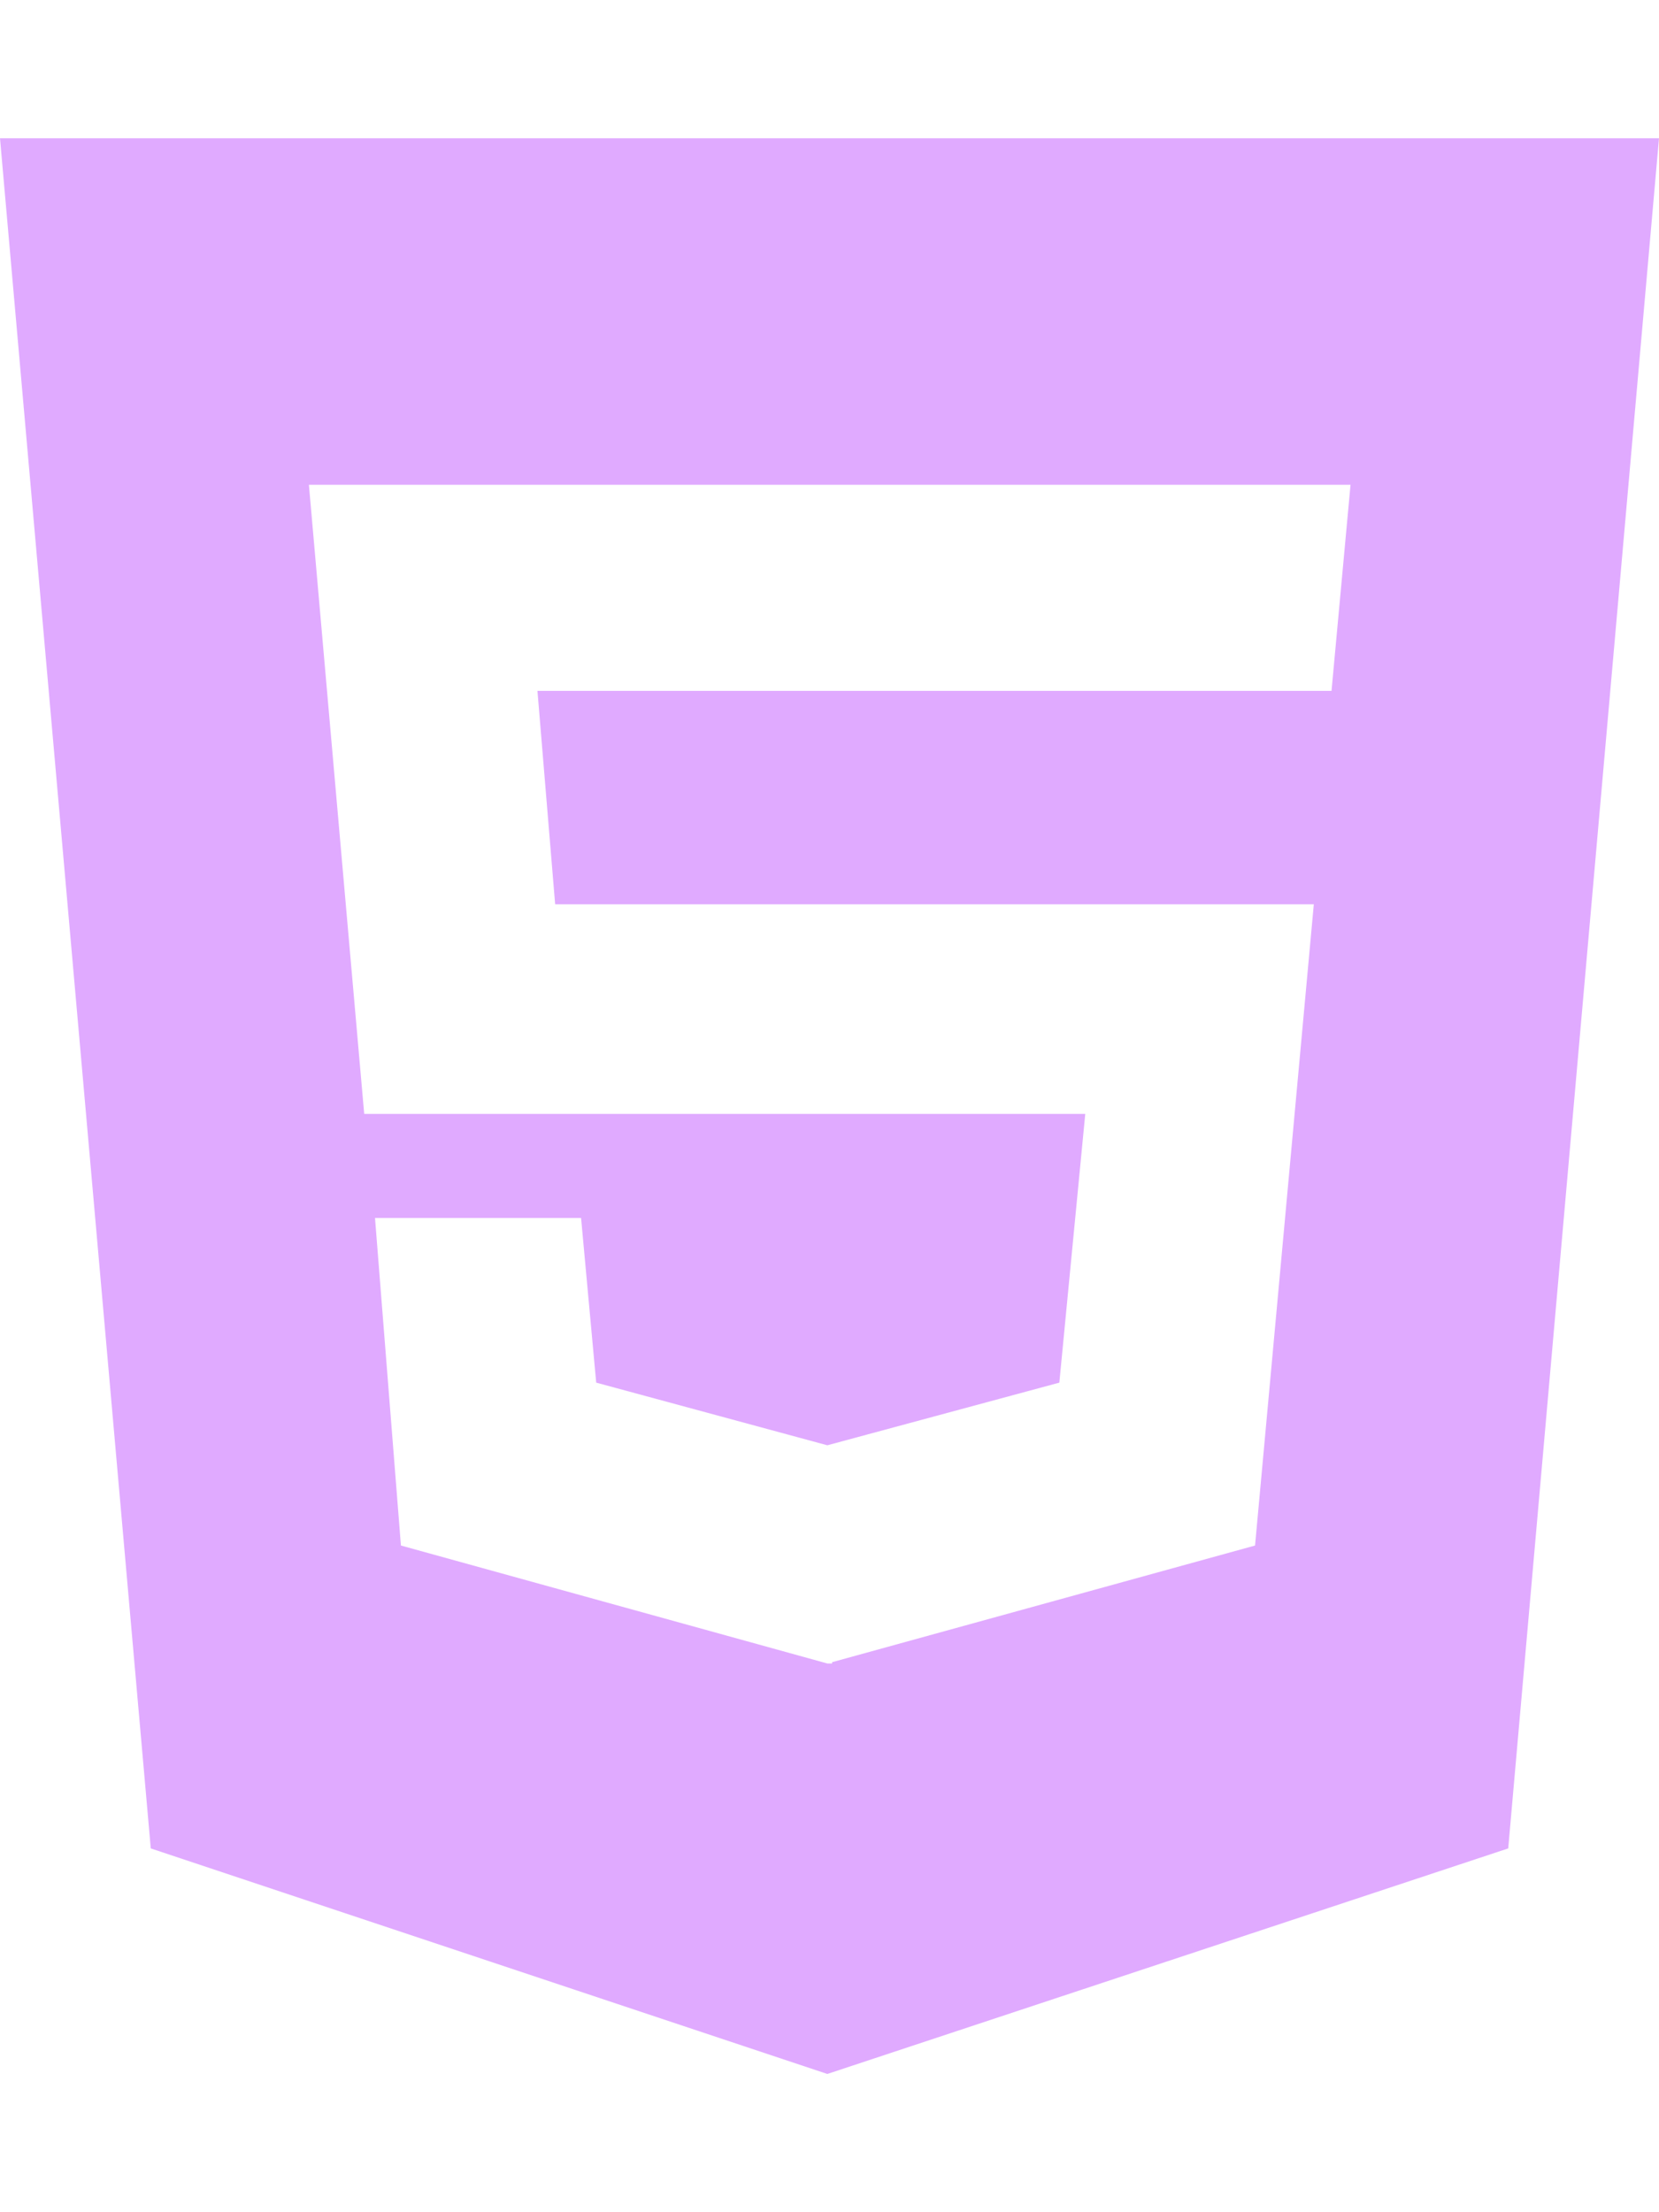 <svg width="384" height="512" xmlns="http://www.w3.org/2000/svg">
 <!--! Font Awesome Pro 6.1.1 by @fontawesome - https://fontawesome.com License - https://fontawesome.com/license (Commercial License) Copyright 2022 Fonticons, Inc. -->

 <g>
  <title>Layer 1</title>
  <path stroke-opacity="0" stroke="#ffffff" fill="#e0aaff" id="svg_1" d="m0,32l34.9,395.8l156.6,52.2l157.6,-52.2l34.9,-395.8l-384,0zm308.2,127.9l-183.8,0l4.1,49.4l175.6,0l-13.6,148.4l-97.9,27l0,0.3l-1.1,0l-98.7,-27.3l-6,-75.8l47.7,0l3.5,38.1l53.5,14.5l53.7,-14.5l6,-62.2l-166.9,0l-12.8,-145.6l241.1,0l-4.4,47.7z"/>
 </g>
</svg>